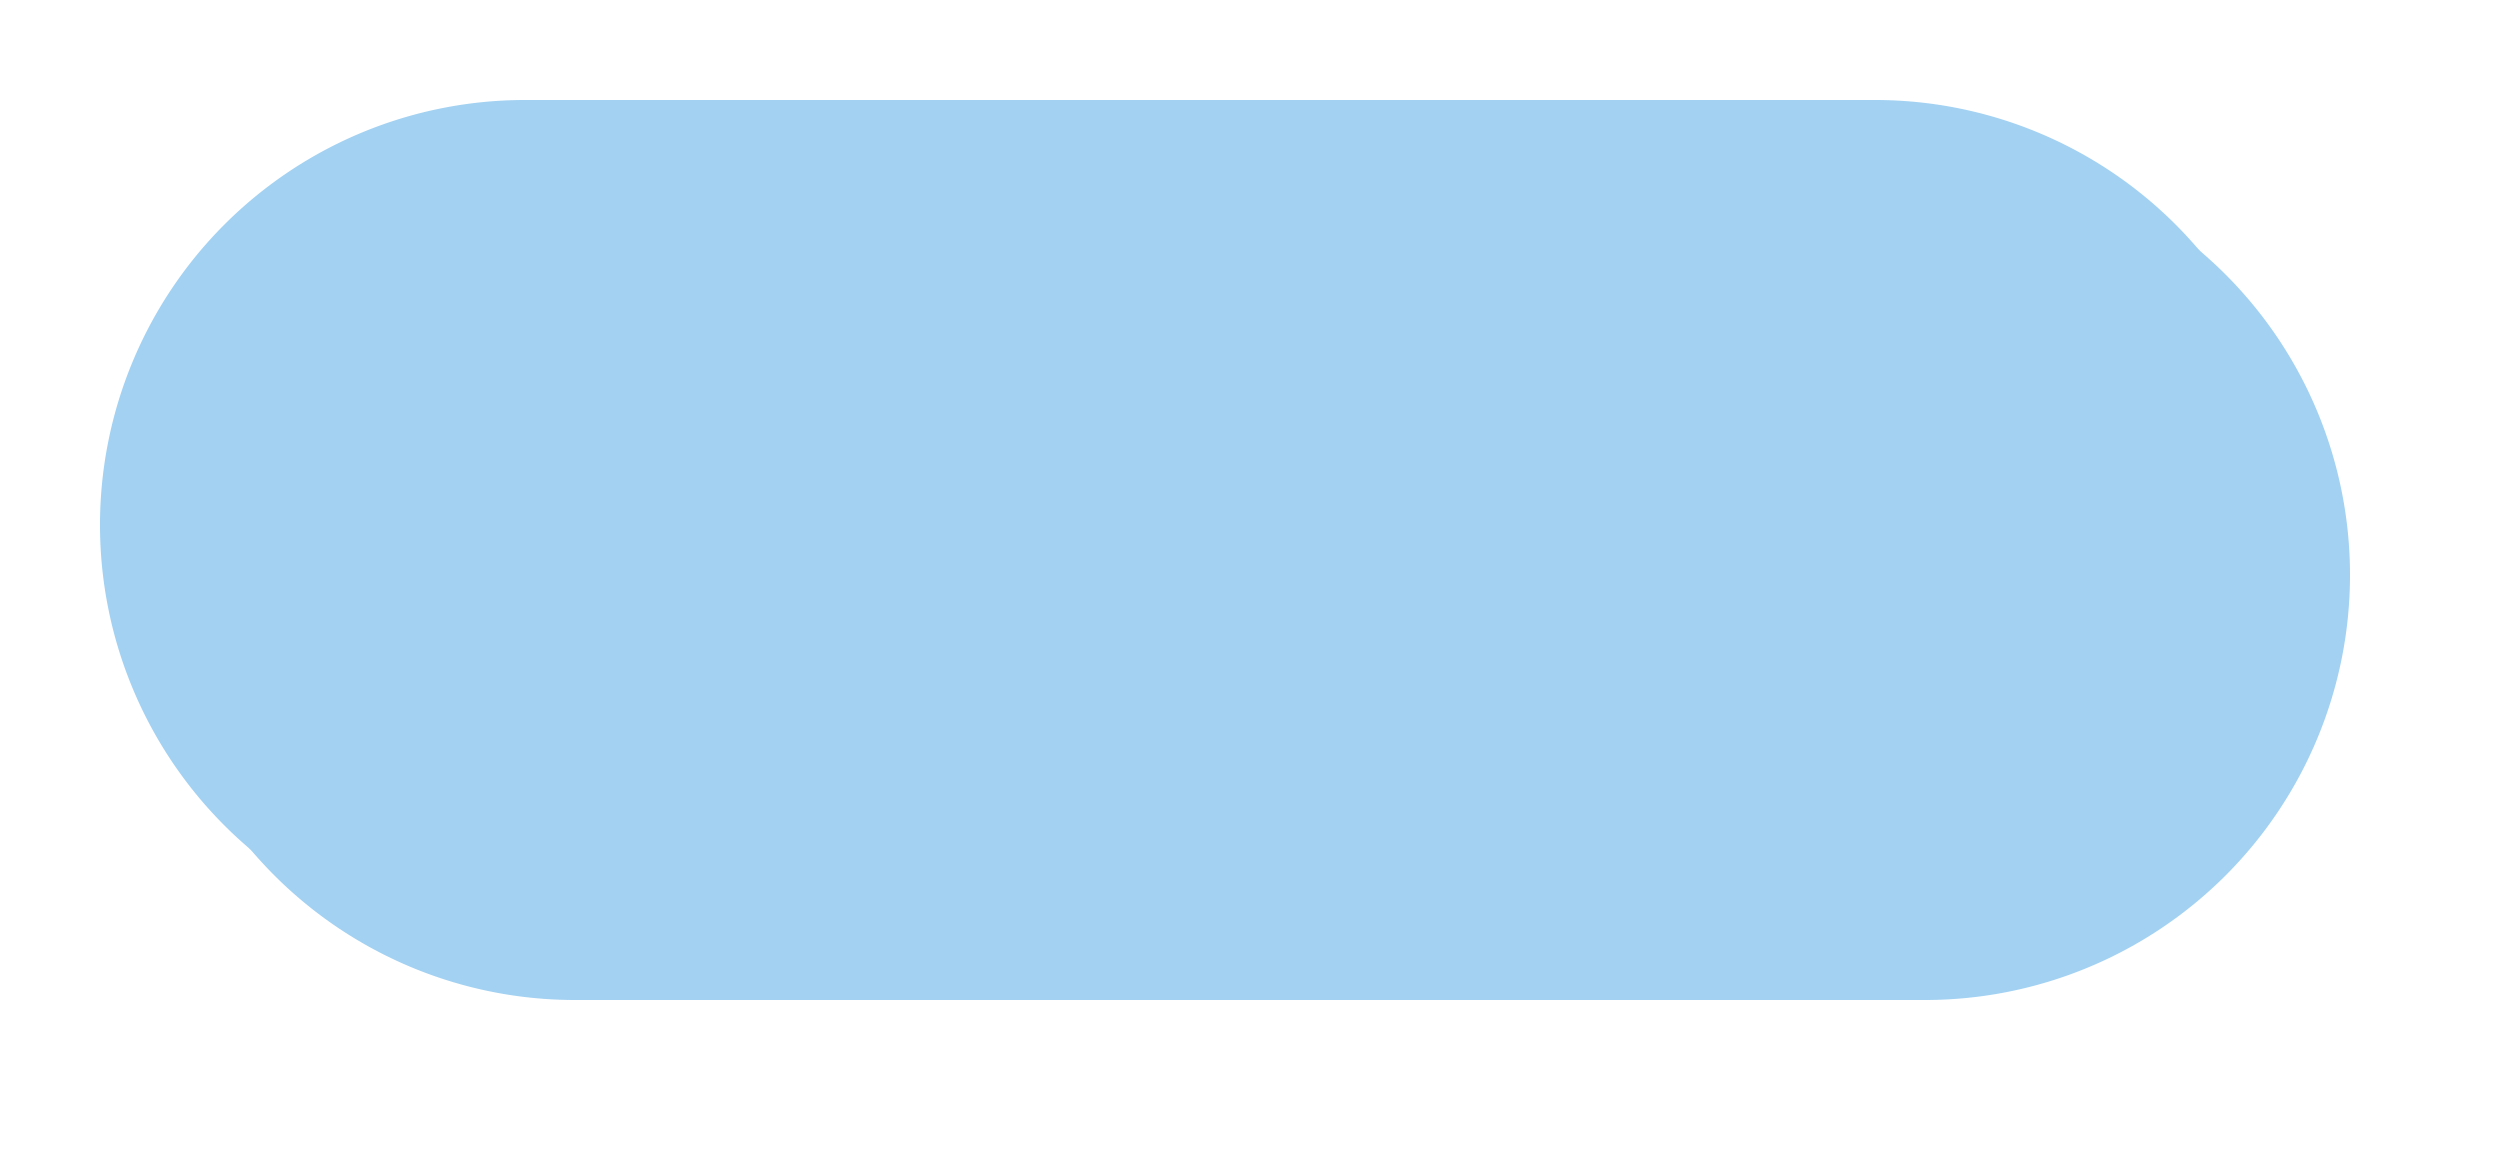 ﻿<?xml version="1.0" encoding="utf-8"?>
<svg version="1.1" xmlns:xlink="http://www.w3.org/1999/xlink" width="50px" height="23px" xmlns="http://www.w3.org/2000/svg">
  <defs>
    <filter x="239px" y="80px" width="50px" height="23px" filterUnits="userSpaceOnUse" id="filter1061">
      <feOffset dx="1" dy="1" in="SourceAlpha" result="shadowOffsetInner" />
      <feGaussianBlur stdDeviation="1" in="shadowOffsetInner" result="shadowGaussian" />
      <feComposite in2="shadowGaussian" operator="atop" in="SourceAlpha" result="shadowComposite" />
      <feColorMatrix type="matrix" values="0 0 0 0 0  0 0 0 0 0  0 0 0 0 0  0 0 0 0.349 0  " in="shadowComposite" />
    </filter>
    <g id="widget1062">
      <path d="M 241 90.5  A 8.5 8.5 0 0 1 249.5 82 L 276.5 82  A 8.5 8.5 0 0 1 285 90.5 A 8.5 8.5 0 0 1 276.5 99 L 249.5 99  A 8.5 8.5 0 0 1 241 90.5 Z " fill-rule="nonzero" fill="#a2d1f2" stroke="none" />
    </g>
  </defs>
  <g transform="matrix(1 0 0 1 -239 -80 )">
    <use xlink:href="#widget1062" filter="url(#filter1061)" />
    <use xlink:href="#widget1062" />
  </g>
</svg>